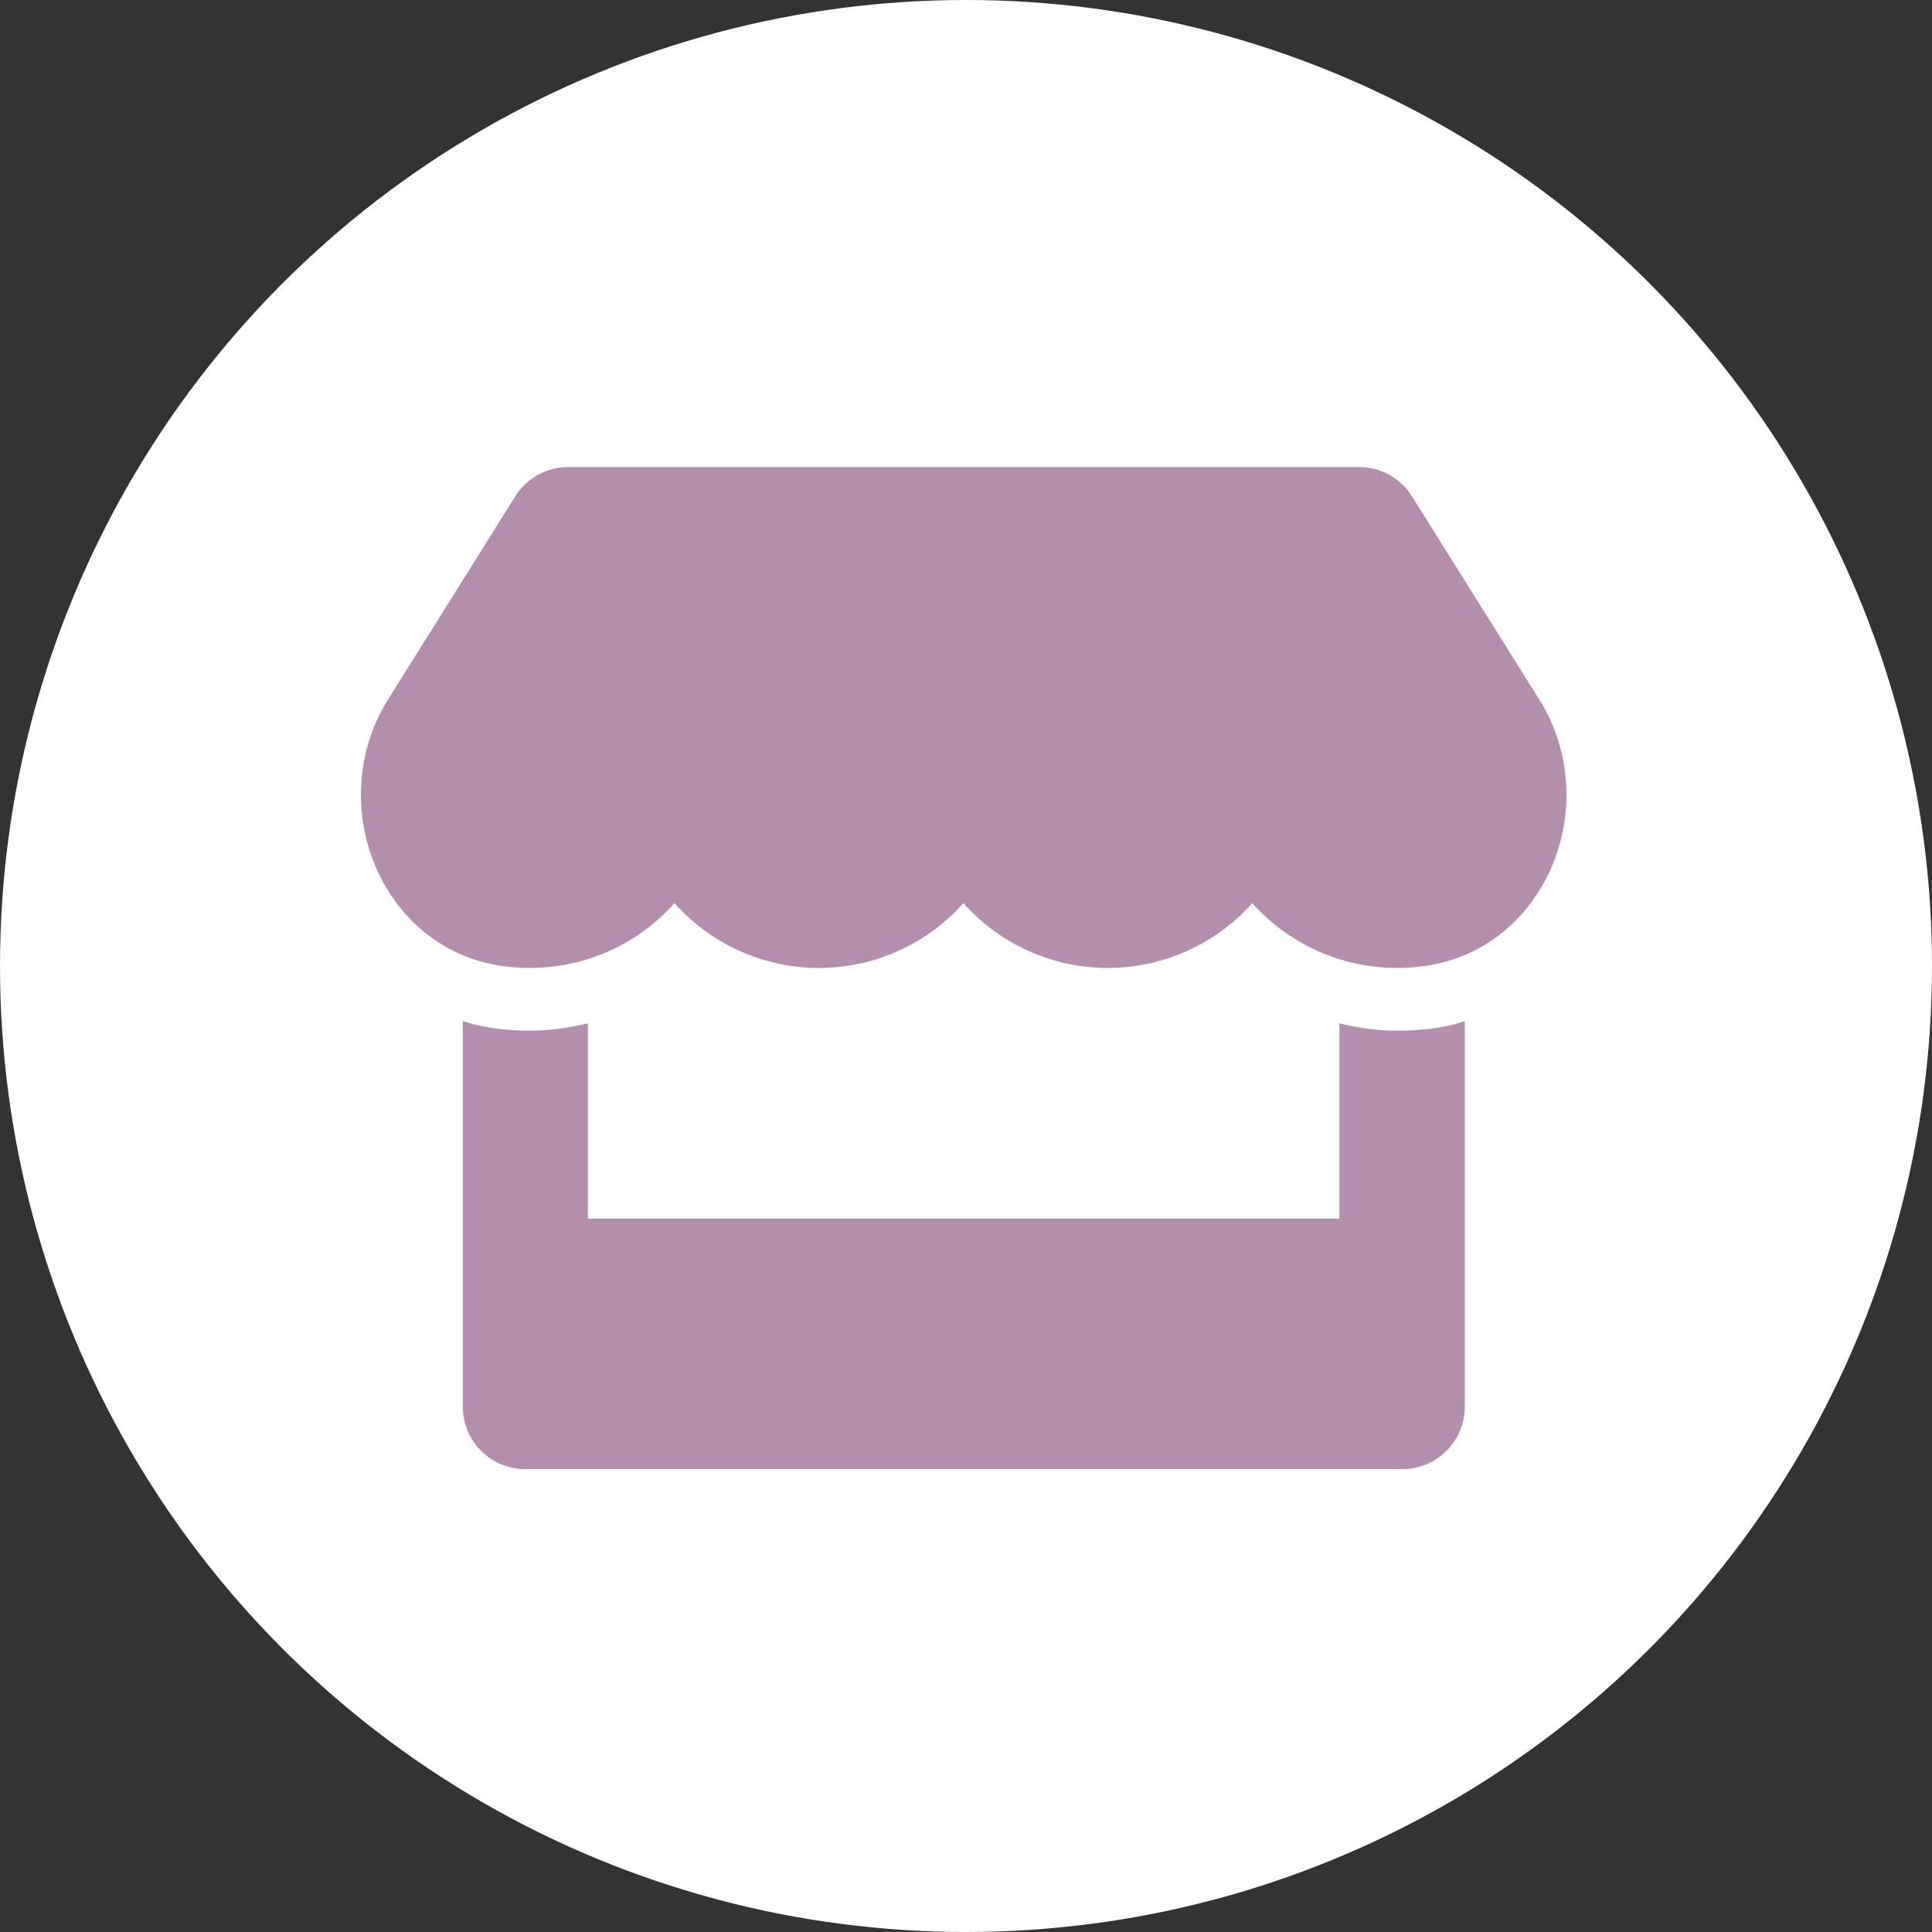 <svg xmlns="http://www.w3.org/2000/svg" width="91" height="91" viewBox="0 0 91 91">
  <rect x="0" y="0" width="91" height="91" fill="#333333" stroke="none"/>
  <g id="Group_52" data-name="Group 52" transform="translate(6636 -6045)">
    <circle id="Ellipse_83" data-name="Ellipse 83" cx="45.5" cy="45.5" r="45.5" transform="translate(-6636 6045)" fill="#fff"/>
    <path id="store-solid" d="M55.548,10.933,49.565,1.383A2.951,2.951,0,0,0,47.067,0H9.823a2.951,2.951,0,0,0-2.5,1.383L1.342,10.933c-3.088,4.932-.35,11.791,5.421,12.574a9.58,9.58,0,0,0,1.263.083,9.1,9.1,0,0,0,6.8-3.051,9.11,9.11,0,0,0,13.607,0,9.11,9.11,0,0,0,13.607,0,9.133,9.133,0,0,0,6.8,3.051,9.478,9.478,0,0,0,1.263-.083C55.9,22.734,58.646,15.875,55.548,10.933ZM48.865,26.55a11.7,11.7,0,0,1-2.72-.35v9.2h-35.4V26.2a12.213,12.213,0,0,1-2.72.35,12.439,12.439,0,0,1-1.659-.111,11.594,11.594,0,0,1-1.512-.332V44.25A2.947,2.947,0,0,0,7.8,47.2H49.1a2.947,2.947,0,0,0,2.95-2.95V26.108a9.412,9.412,0,0,1-1.512.332,12.82,12.82,0,0,1-1.678.111Z" transform="translate(-6619.056 6067)" fill="#b48ead"/>
  </g>
</svg>
